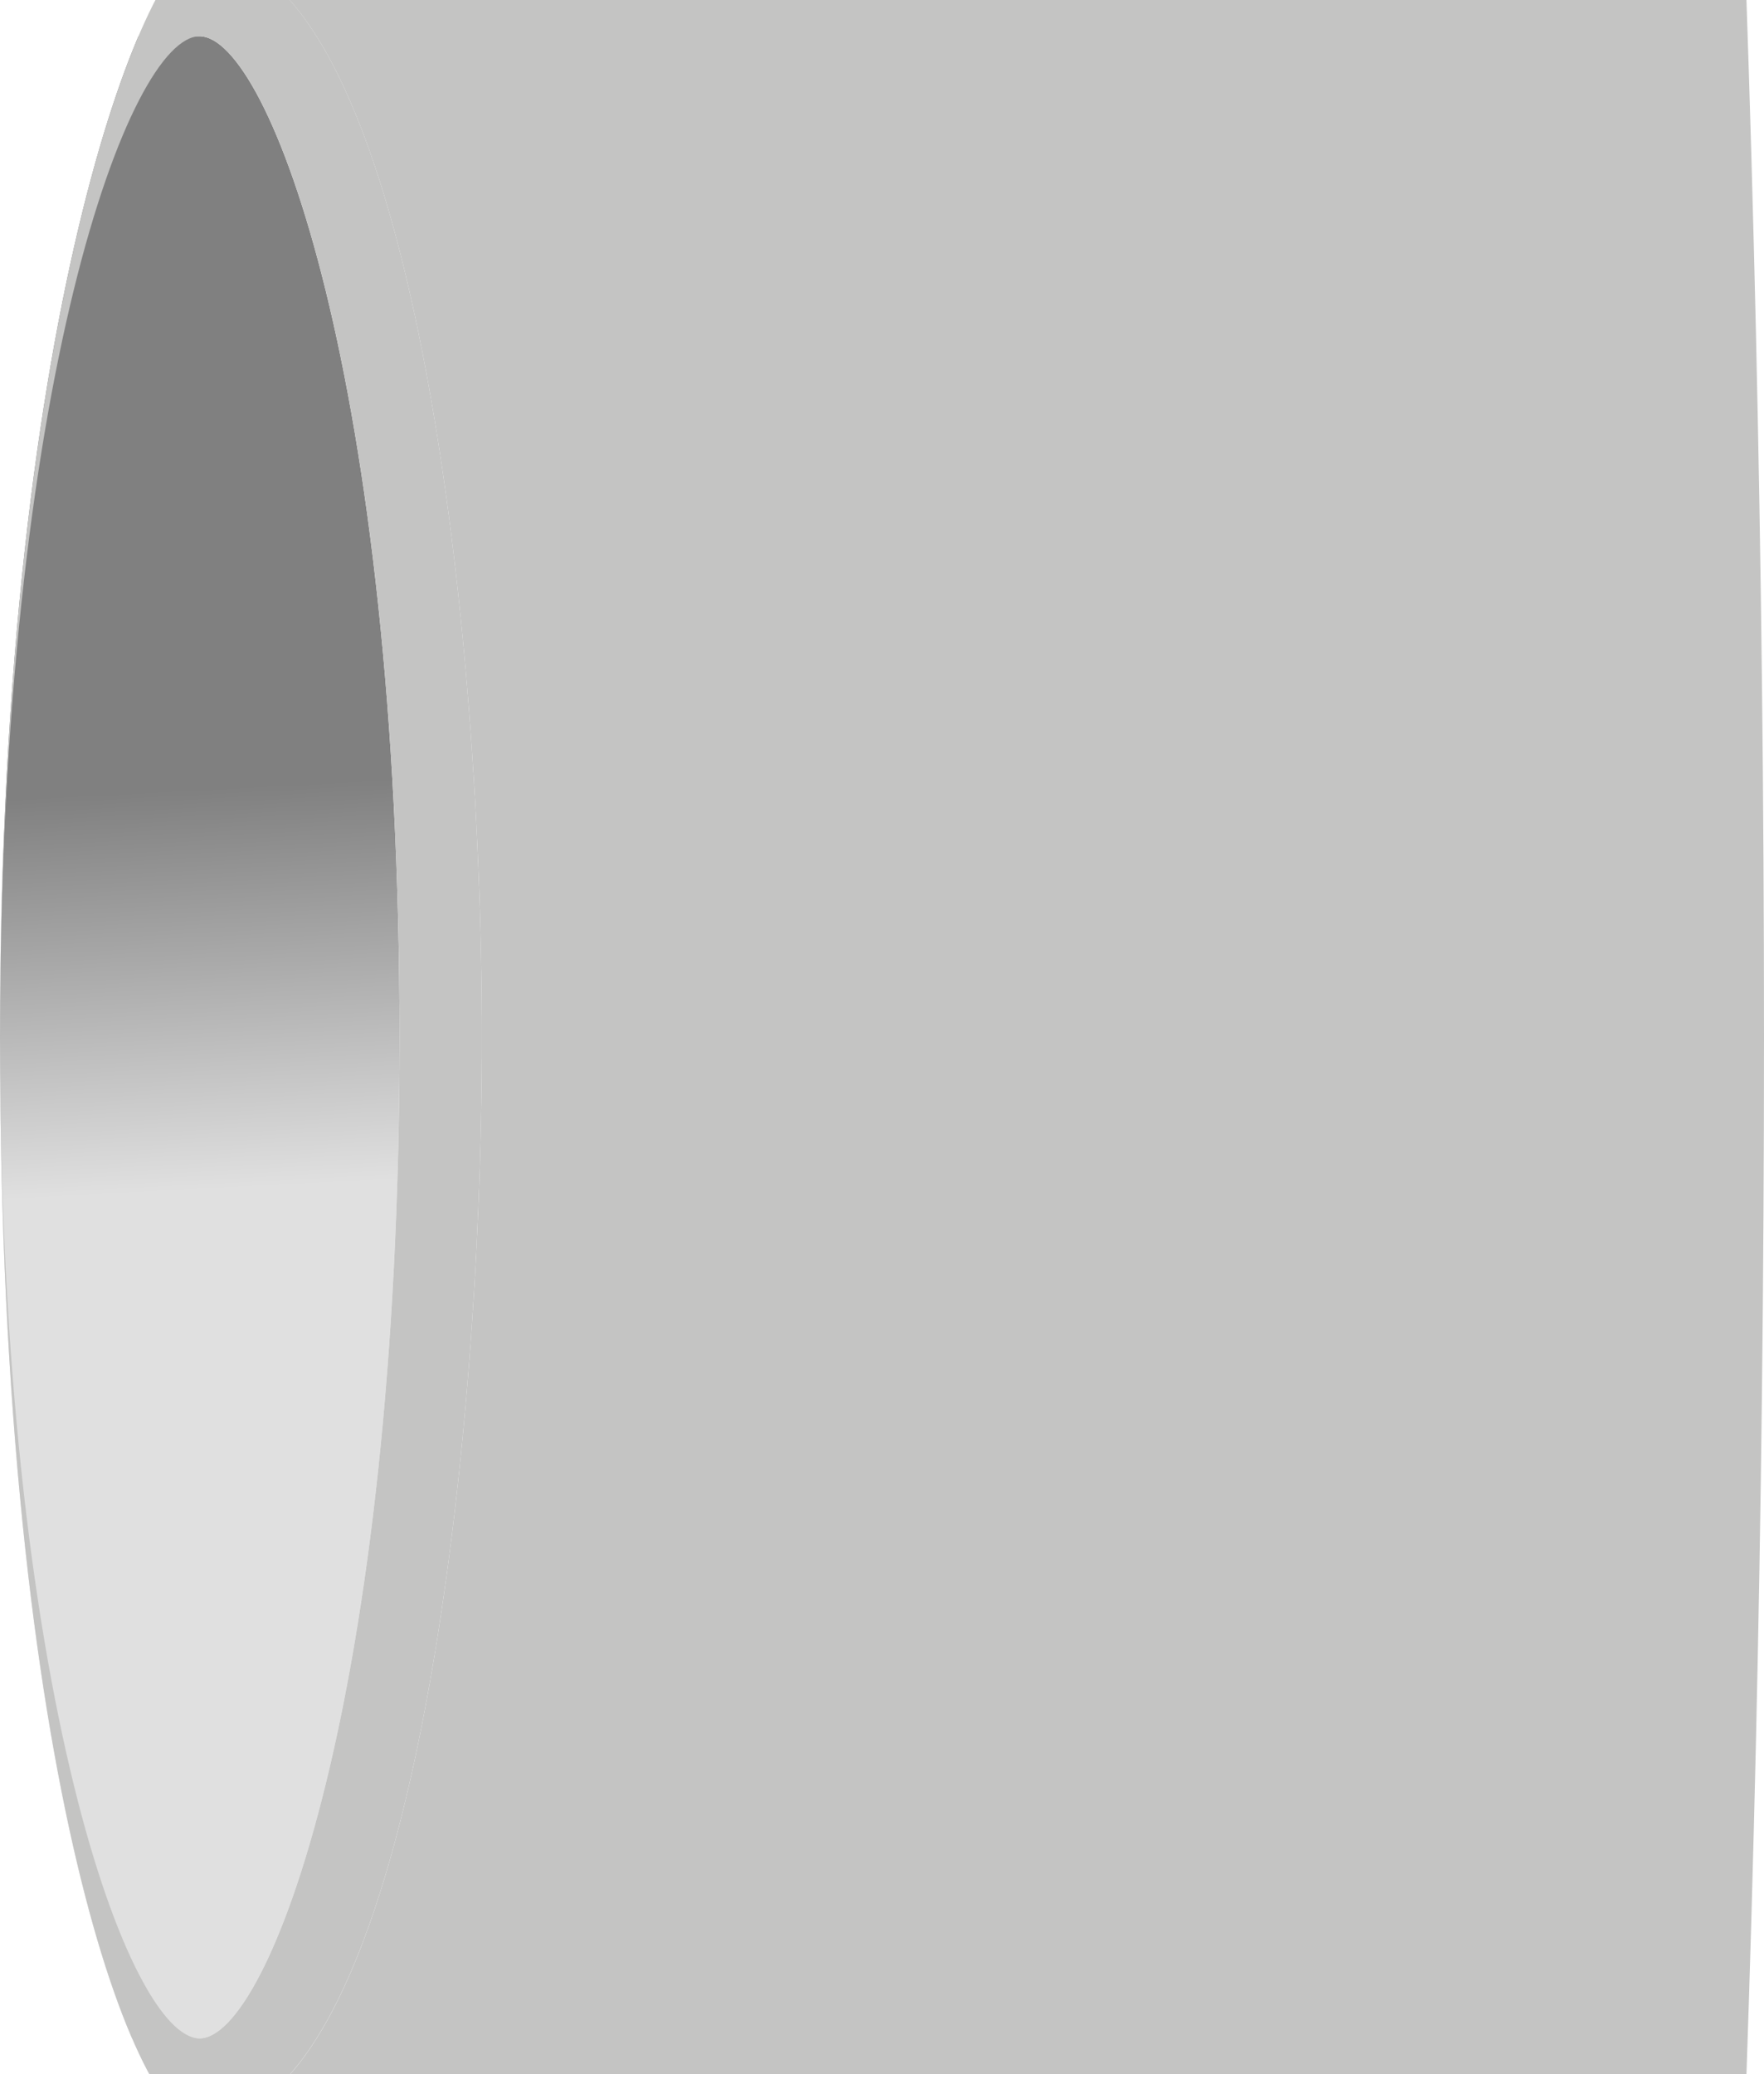 <?xml version="1.0" encoding="utf-8"?>
<!-- Generator: Adobe Illustrator 15.0.0, SVG Export Plug-In . SVG Version: 6.00 Build 0)  -->
<!DOCTYPE svg PUBLIC "-//W3C//DTD SVG 1.1//EN" "http://www.w3.org/Graphics/SVG/1.1/DTD/svg11.dtd">
<svg version="1.1" id="Layer_1" xmlns="http://www.w3.org/2000/svg" xmlns:xlink="http://www.w3.org/1999/xlink" x="0px" y="0px"
	 width="20.041px" height="23.562px" viewBox="0 0 20.041 23.562" enable-background="new 0 0 20.041 23.562" xml:space="preserve">
<g>
	<defs>
		<path id="SVGID_1_" d="M20.041,24.156c0,0-17.297,0-17.774,0C1.58,24.156,0,20.307,0,11.784S1.744-0.587,2.267-0.587
			s17.774,0,17.774,0V24.156z"/>
	</defs>
	<clipPath id="SVGID_2_">
		<use xlink:href="#SVGID_1_"  overflow="visible"/>
	</clipPath>
	
		<linearGradient id="SVGID_3_" gradientUnits="userSpaceOnUse" x1="-1.119" y1="16.301" x2="-0.882" y2="11.749" gradientTransform="matrix(1 0 0 -1 0 25.438)">
		<stop  offset="0" style="stop-color:#808080"/>
		<stop  offset="1" style="stop-color:#E0E0E0"/>
	</linearGradient>
	<path clip-path="url(#SVGID_2_)" fill="url(#SVGID_3_)" d="M2.267,23.156h-8.248c0.791,0,2.272-3.906,2.272-11.373
		c0-7.464-1.481-11.371-2.272-11.371h8.248c0.791,0,2.272,3.907,2.272,11.371C4.539,19.25,3.058,23.156,2.267,23.156z"/>
	<path clip-path="url(#SVGID_2_)" fill="#C4C4C3" d="M2.267-67.654c9.802,0,17.774,36.159,17.774,79.438
		c0,43.28-7.975,79.446-17.774,79.446s-18.709-30.773-18.709-79.447C-16.442-34.167-8.07-67.654,2.267-67.654z M2.267,24.105
		c2.349,0,3.208-7.371,3.208-12.321c0-4.949-0.859-12.319-3.208-12.319c-2.351,0-3.198,7.37-3.198,12.319
		C-0.932,16.734-0.084,24.105,2.267,24.105"/>
	<path clip-path="url(#SVGID_2_)" fill="#C4C4C3" d="M2.267-0.536c2.349,0,3.208,7.37,3.208,12.319c0,4.951-0.859,12.32-3.208,12.32
		c-2.351,0-3.198-7.369-3.198-12.32C-0.932,6.834-0.084-0.536,2.267-0.536z M2.267,23.156c0.791,0,2.272-3.906,2.272-11.373
		c0-7.464-1.481-11.371-2.272-11.371S0,4.32,0,11.784C0,19.25,1.476,23.156,2.267,23.156"/>
	
		<linearGradient id="SVGID_4_" gradientUnits="userSpaceOnUse" x1="-9.981" y1="-24.643" x2="-11.248" y2="54.205" gradientTransform="matrix(1 0 0 -1 0 25.438)">
		<stop  offset="0" style="stop-color:#9F8657"/>
		<stop  offset="0" style="stop-color:#9F8657"/>
		<stop  offset="1" style="stop-color:#FCDE8B"/>
	</linearGradient>
	<path clip-path="url(#SVGID_2_)" fill="url(#SVGID_4_)" d="M2.267,91.23h-8.248c-10.491,0-18.709-34.893-18.709-79.447
		c0-44.545,8.218-79.438,18.709-79.438h8.248c-9.962,0-18.709,34.893-18.709,79.438C-16.442,56.338-8.225,91.23,2.267,91.23z"/>
</g>
</svg>

